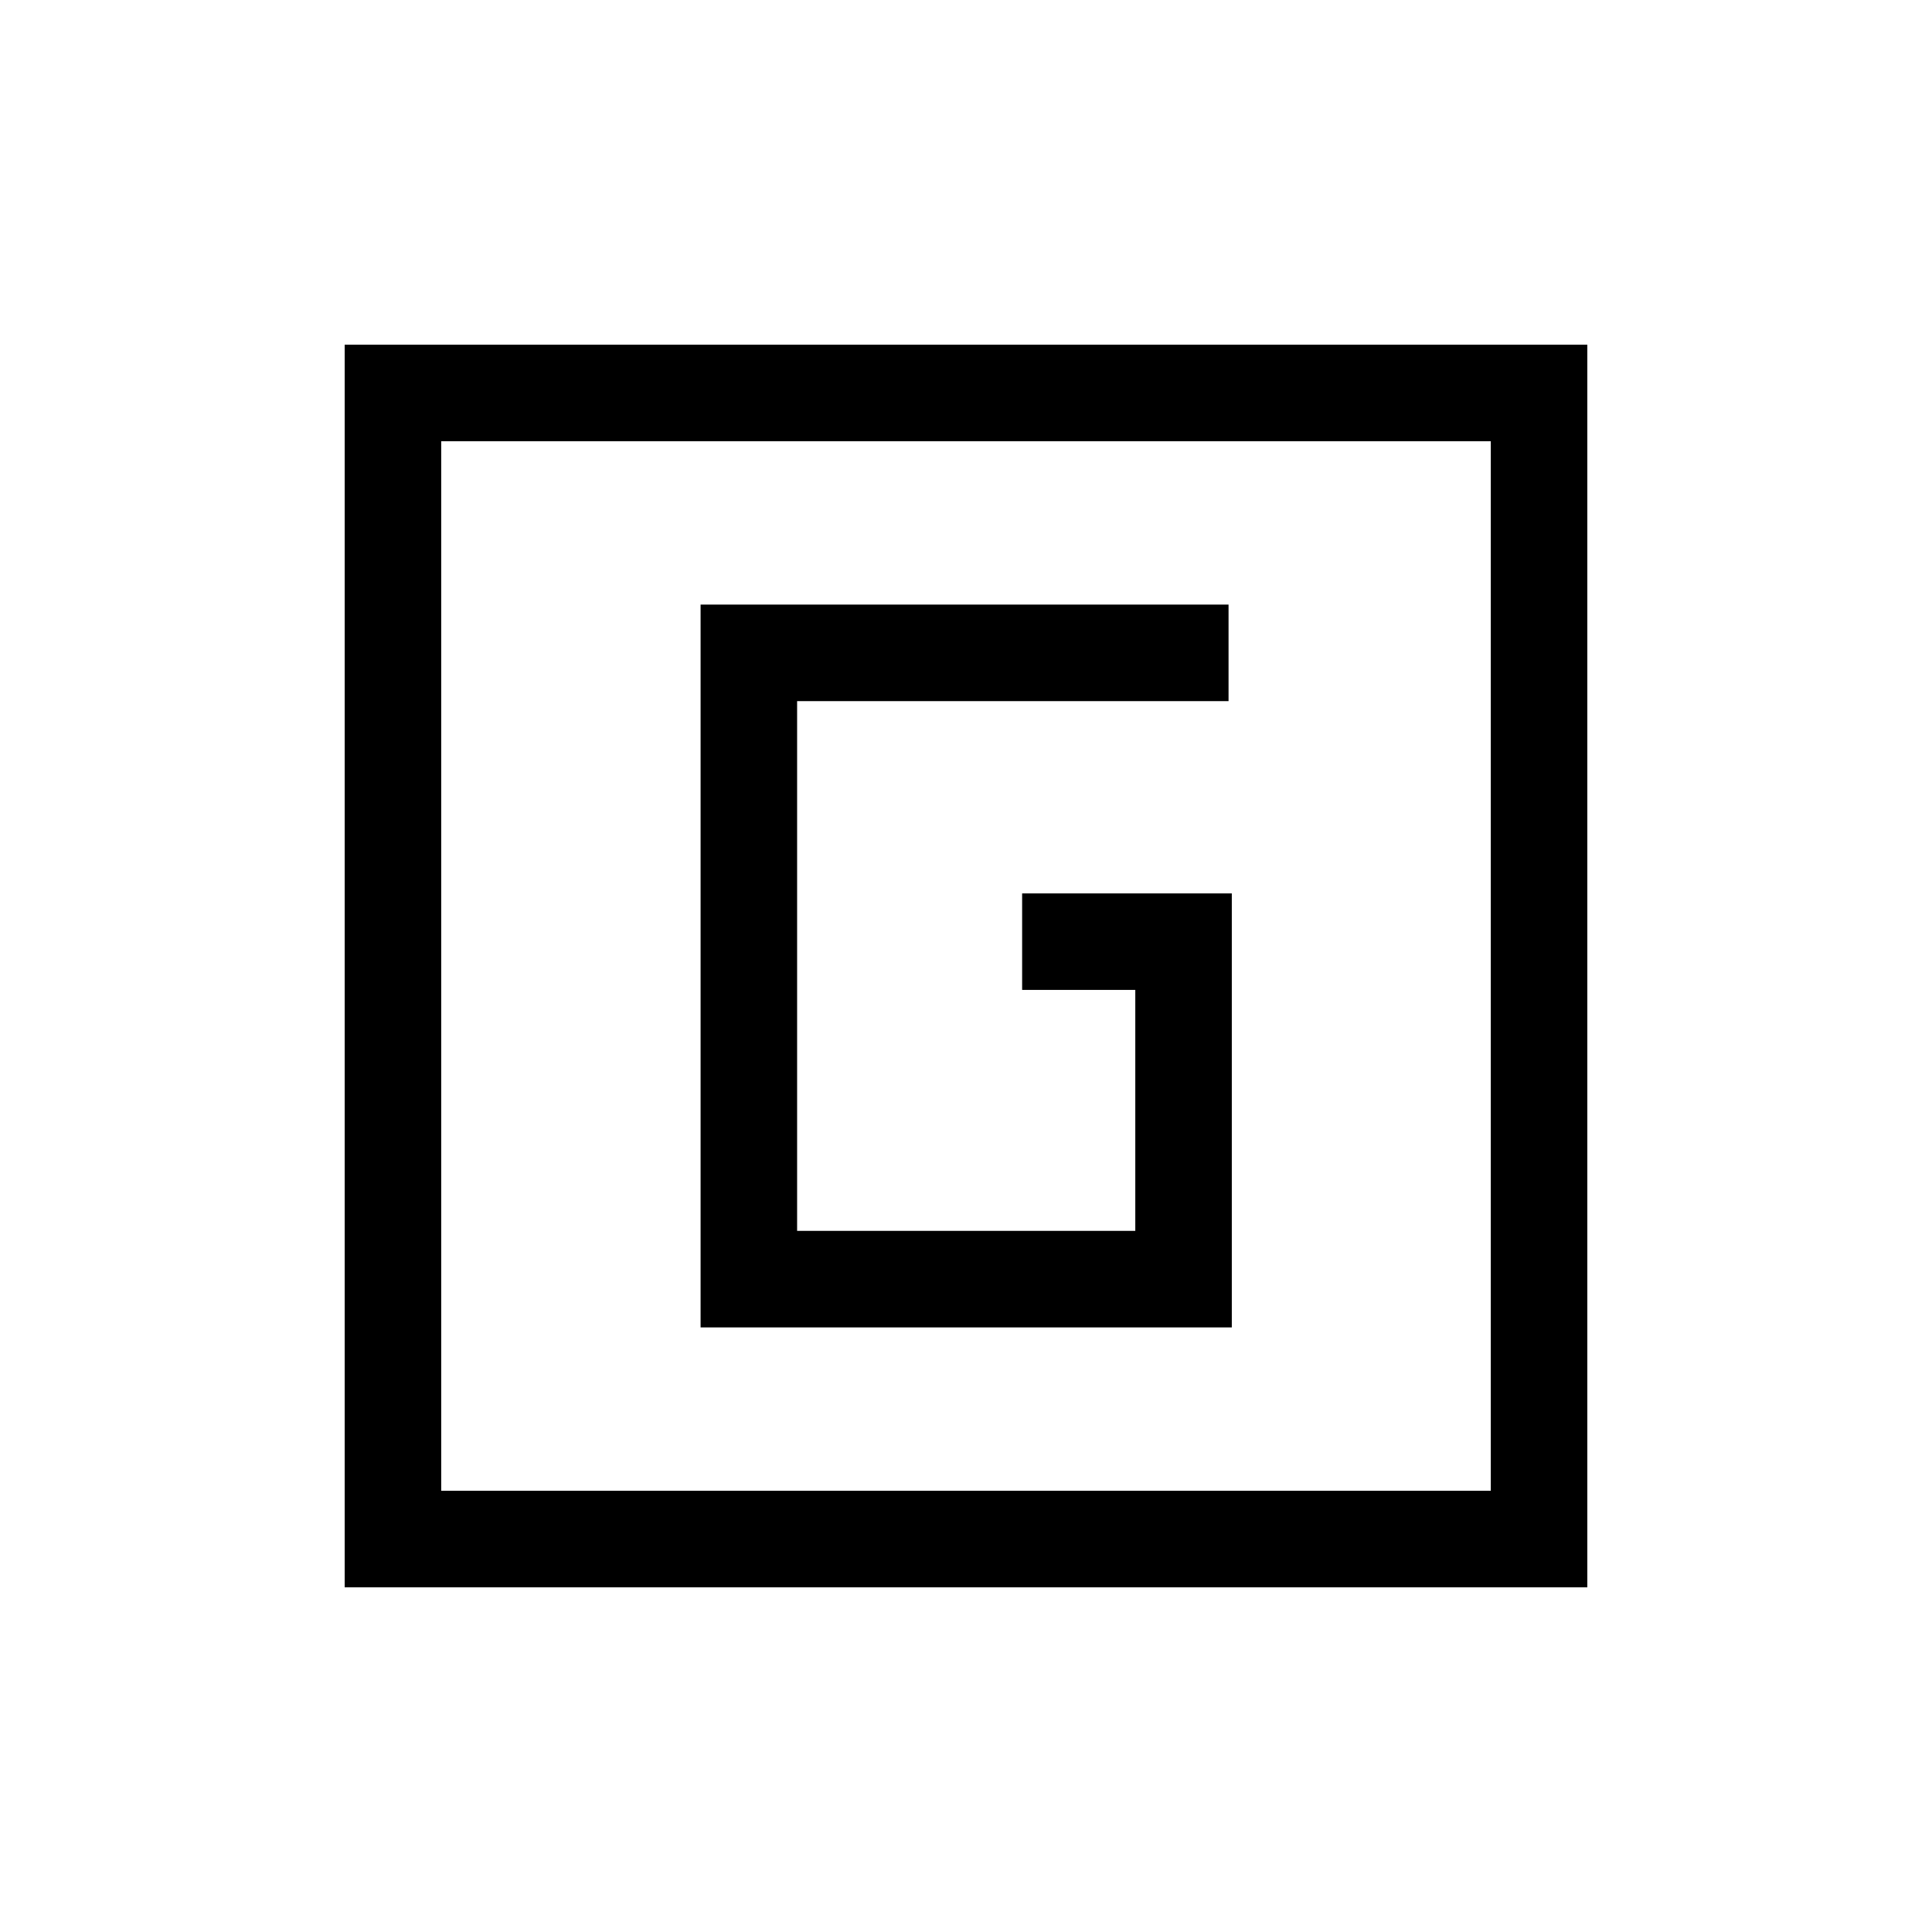 <svg xmlns="http://www.w3.org/2000/svg" height="20" viewBox="0 -960 960 960" width="20"><path d="M348.12-300.42h263.96v-215.66H507.89v47.96h56.23v119.74H396.08v-263.24h214.38v-47.96H348.12v359.16ZM171.27-171.27v-617.46h617.46v617.46H171.27Zm47.96-47.96h521.54v-521.54H219.23v521.54Zm0-521.54v521.54-521.54Z"/></svg>